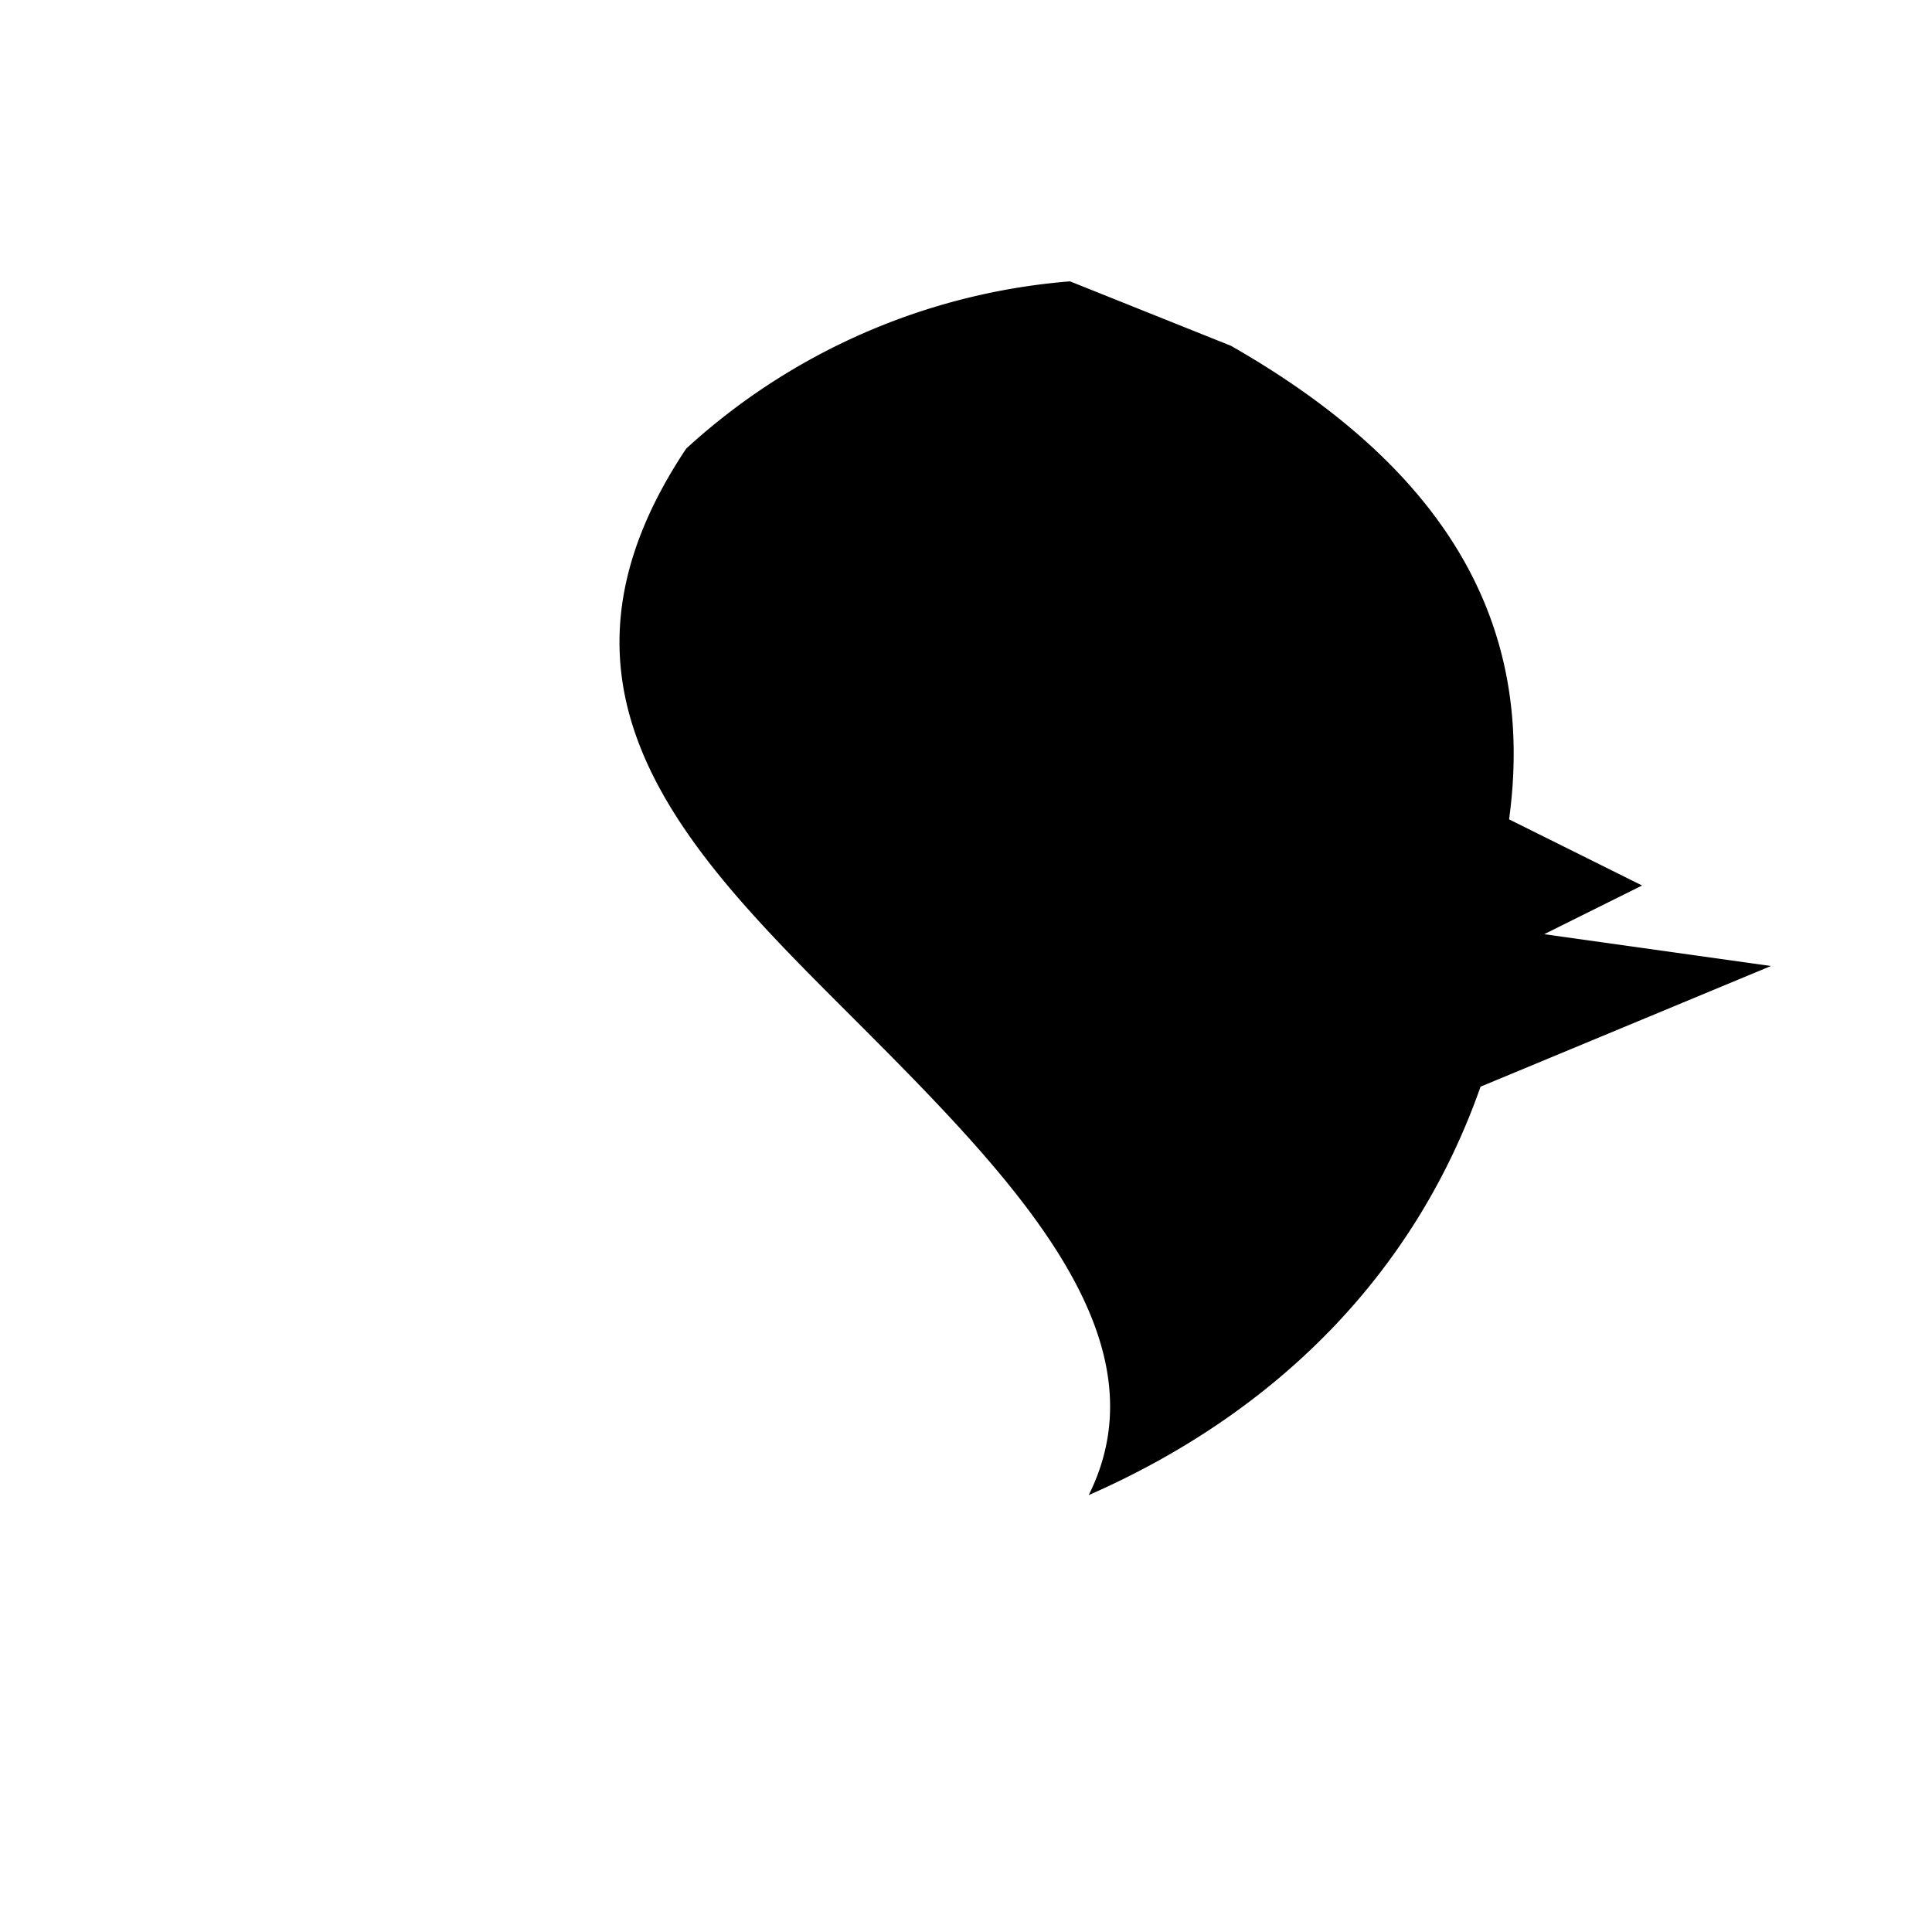 <svg class="icon icon-genetic-editing.svg icon-quantum-computing" xmlns="http://www.w3.org/2000/svg" viewBox="0 0 24 24">
  <path d="M0 0h24v24H0z" fill="none"/>
  <path d="M14.468 11.37c.484-.115.904-.505.904-1.032V8.5l5.027 2.5-5.027 2.5v-1.827c-1.573-.64-2.938-.345-3.931.779-.512-.812-.963-1.51-1.21-2.14 1.058-.284 2.034-.853 2.737-1.842zm.824-7.074c3.5 2 4 4.5 3.152 7.205L22 12l-3.608 1.499c-.82 2.334-2.547 4.056-4.868 5.074 1-2-1-4-3-6s-4-4-2-7a8 8 0 0 1 4.768-2.078z"/>
</svg>